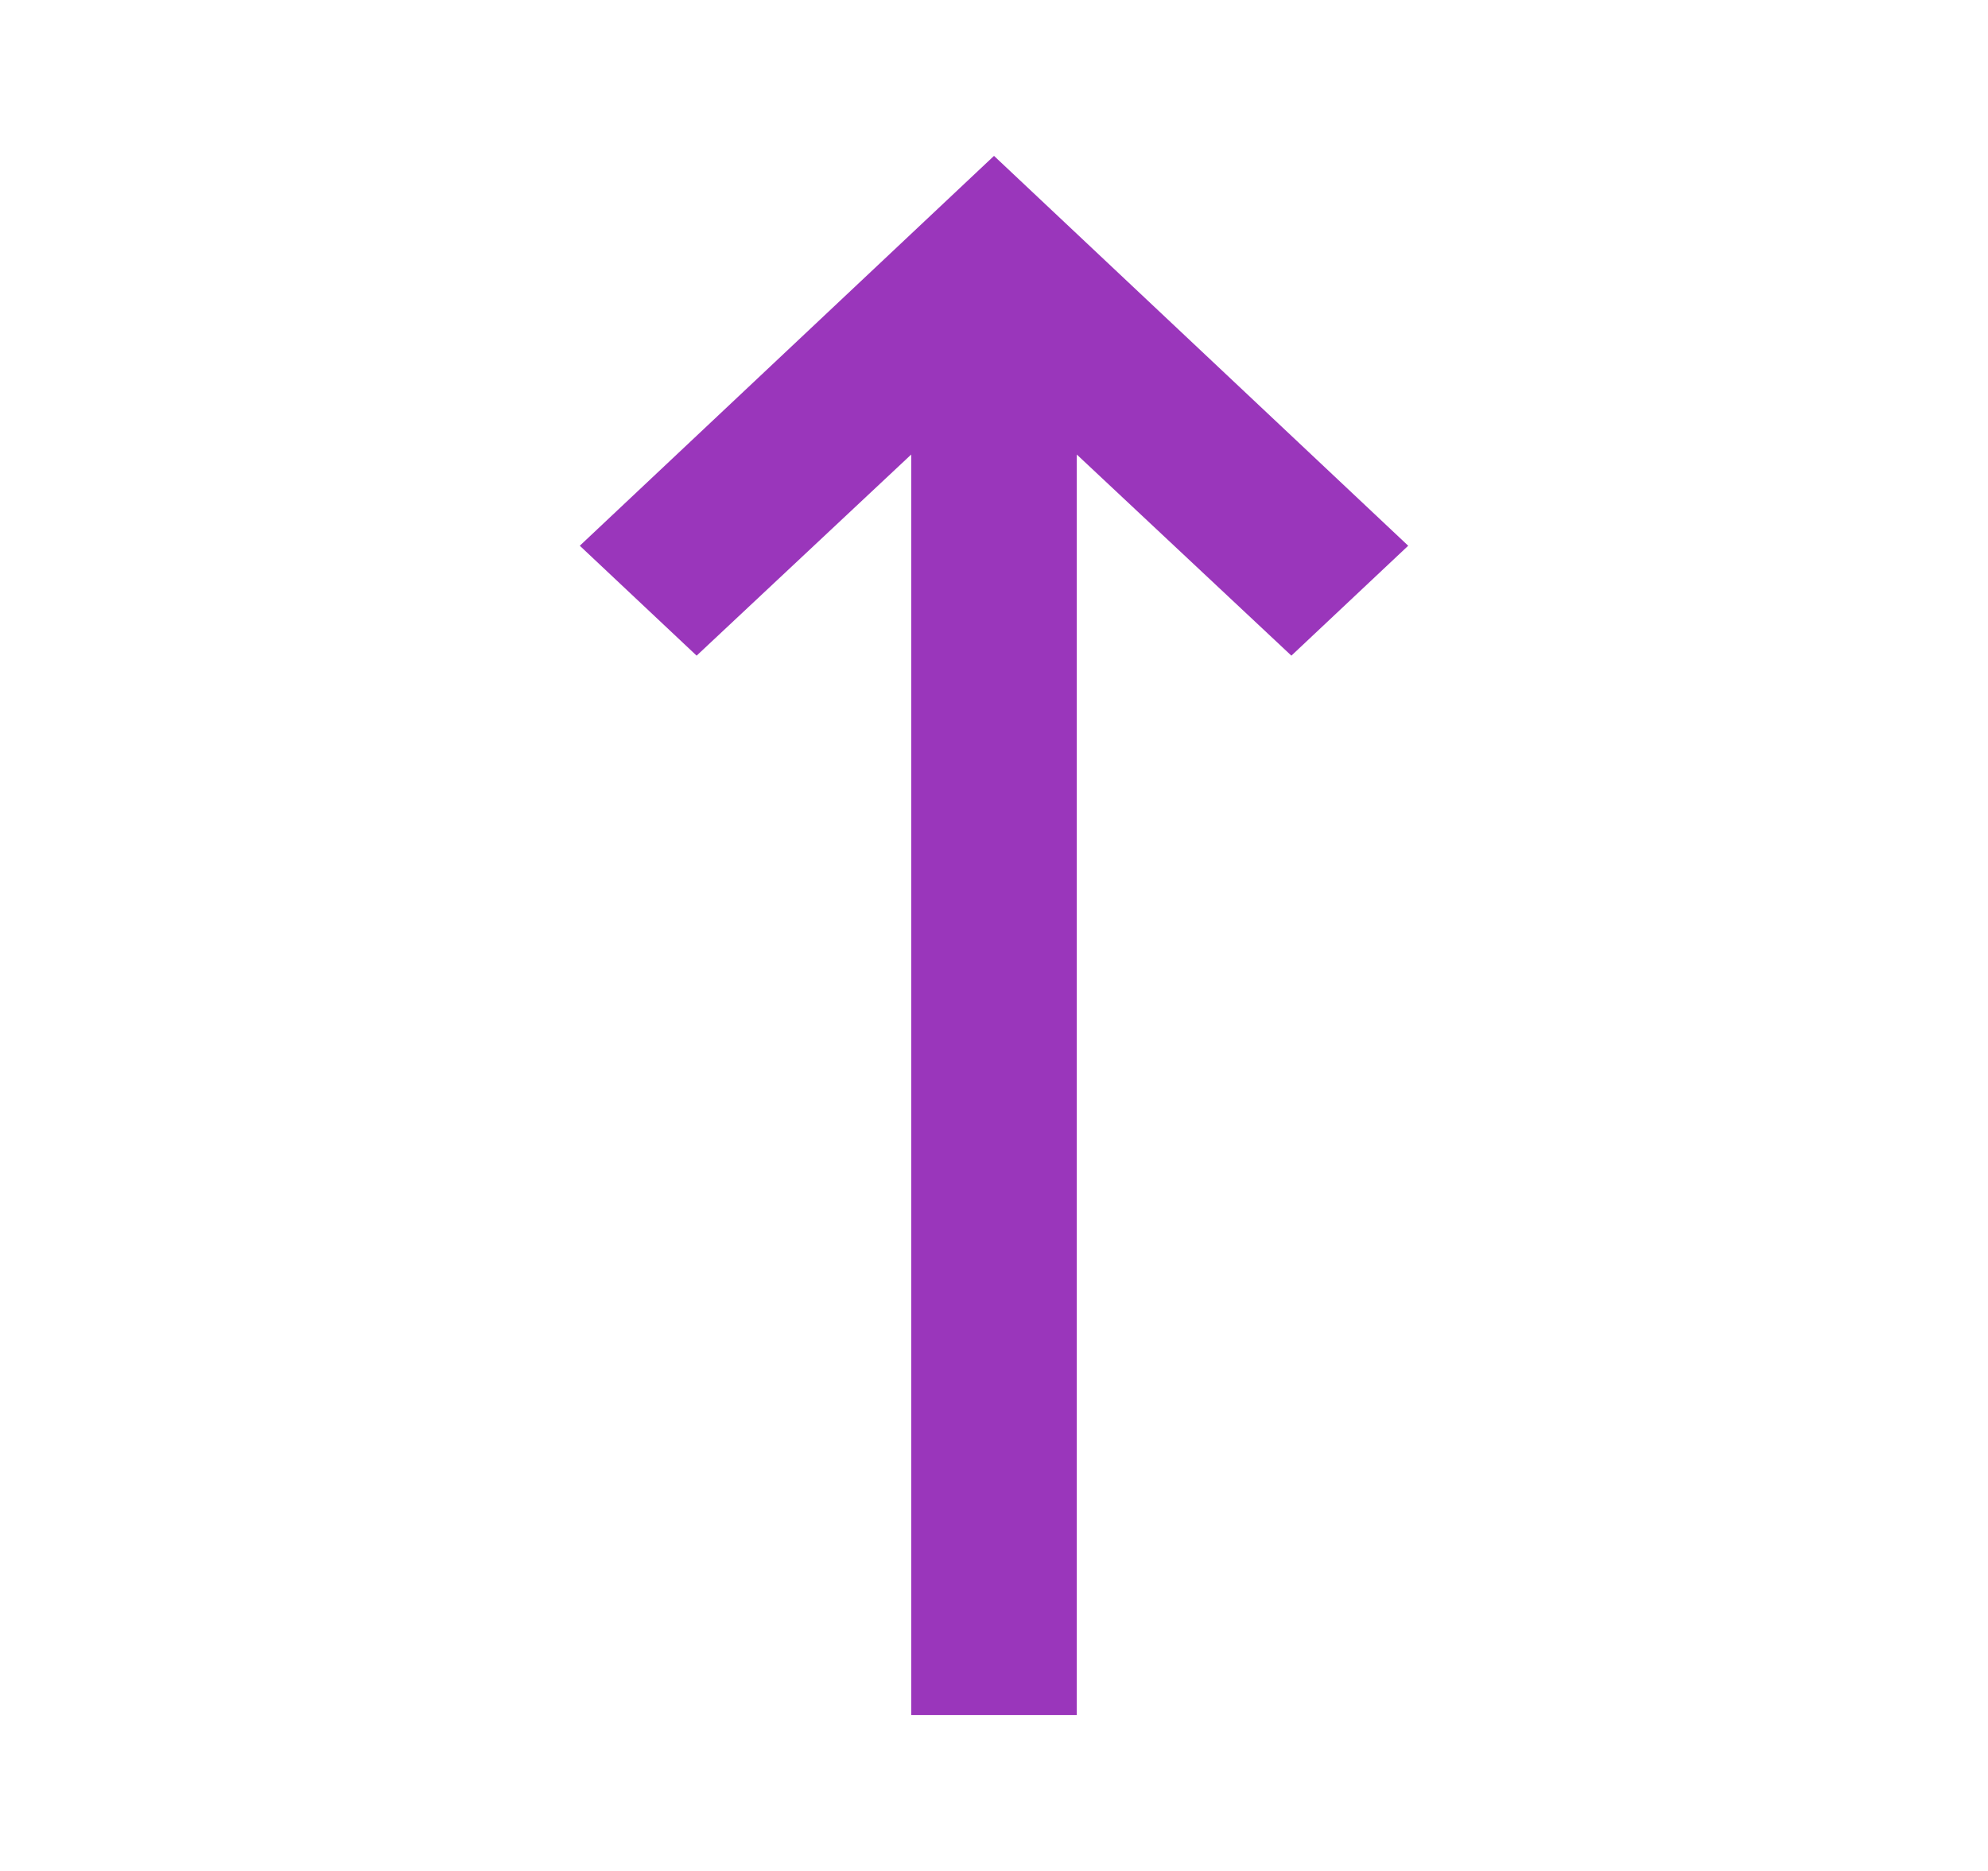 <svg width="17" height="16" viewBox="0 0 17 16" fill="none" xmlns="http://www.w3.org/2000/svg">
<path d="M9.208 3.887L11.043 5.607L12.042 4.667L8.5 1.333L4.958 4.667L5.957 5.607L7.792 3.887V14.667H9.208V3.887Z" fill="#9A36BB"/>
</svg>
